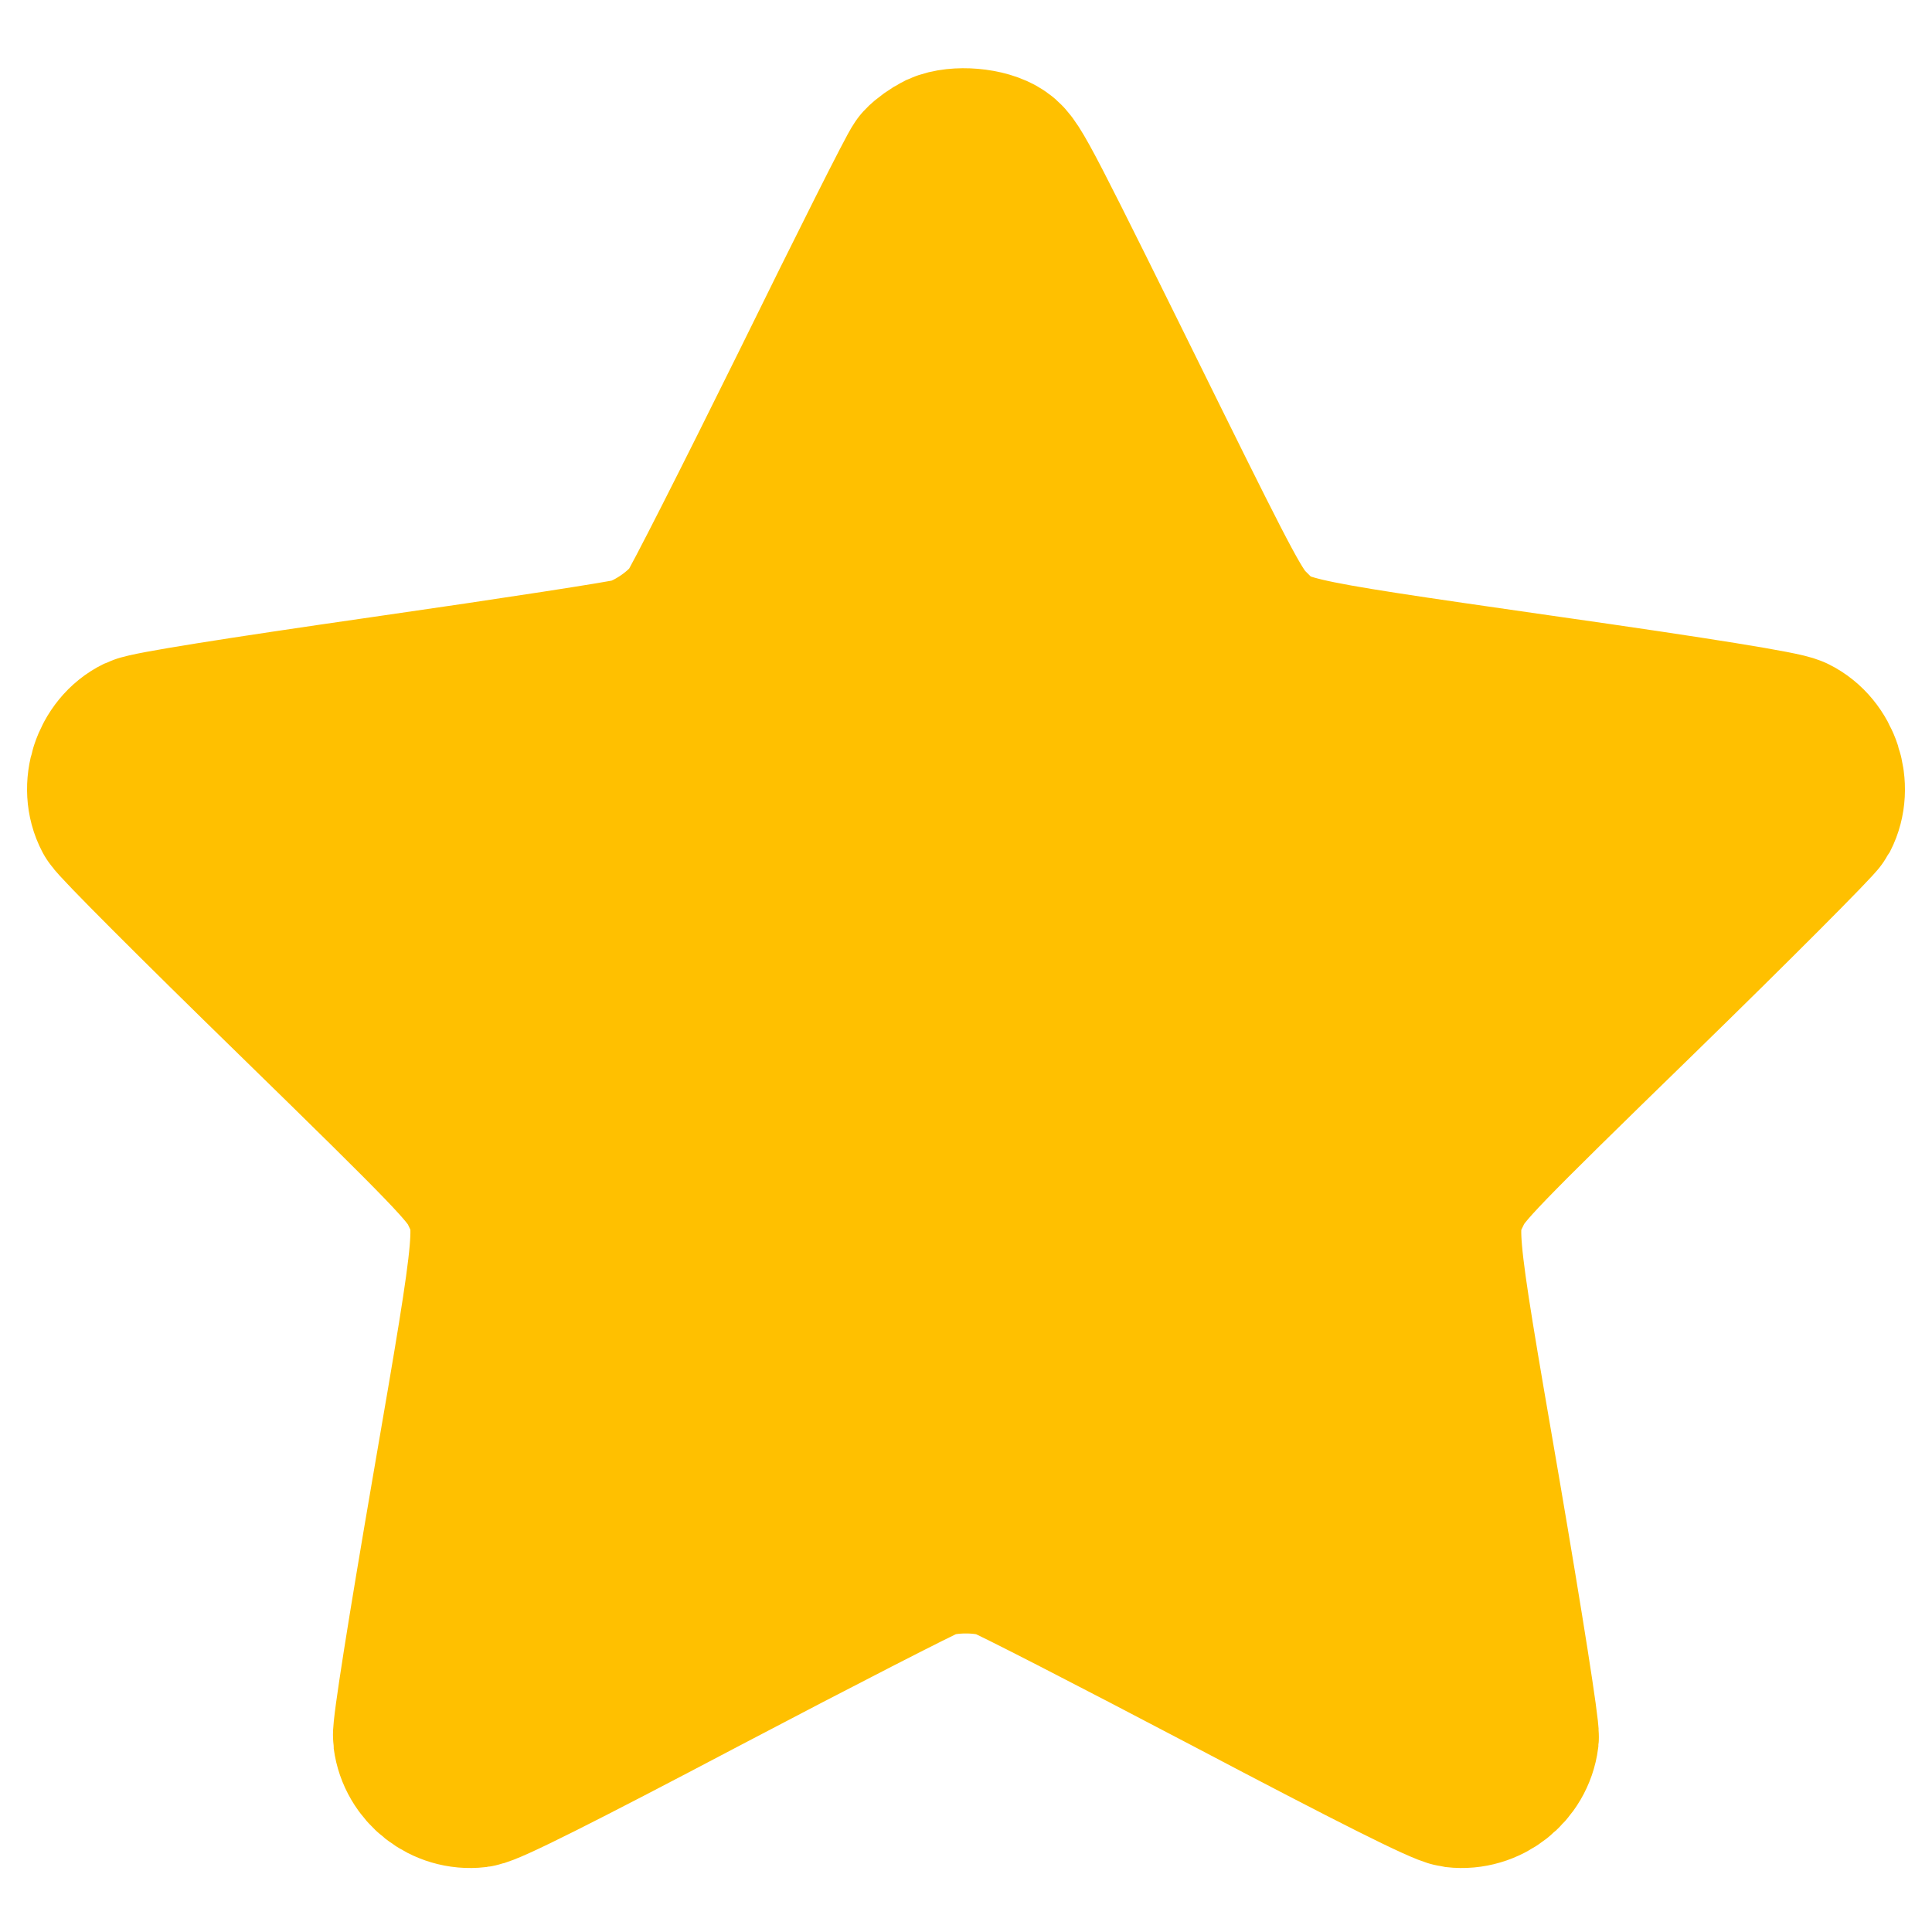 <svg version="1.1" xmlns="http://www.w3.org/2000/svg" xmlns:xlink="http://www.w3.org/1999/xlink" x="0px" y="0px" viewBox="0 0 1000 1000" enable-background="new 0 0 1000 1000" xml:space="preserve">
<g transform="translate(50,511) scale(0.09,-0.09)"><path fill="#ffc000" stroke="#ffc000" stroke-width="1000" d="M4870,4765.3c-31.9-15.9-73.7-45.8-91.6-65.7c-19.9-21.9-304.7-589.4-635.2-1262.4c-332.5-673-633.2-1266.4-669-1316.2c-81.6-111.5-240.9-223-376.3-264.8c-53.8-15.9-698.9-115.5-1433.7-221c-858.2-123.5-1358-203.1-1403.8-225c-139.4-67.7-203.1-260.8-129.4-400.2C146.9,978,612.8,512,1166.4-27.6c904-882.1,1011.5-995.6,1069.3-1109.1c109.5-225,109.5-236.9-153.3-1758.2c-139.4-810.4-229-1373.9-223-1417.7c19.9-155.3,165.3-268.8,320.6-250.9c57.7,7.9,444,201.1,1286.3,645.1c663.1,348.5,1250.5,649.2,1304.2,669.1c127.4,43.8,330.5,43.8,458,0c55.7-19.9,641.2-320.6,1304.2-669.1c842.3-444,1228.6-637.2,1286.3-645.1c155.3-17.9,300.7,95.6,320.6,250.9c4,43.8-85.6,615.3-223,1417.7c-262.9,1521.3-264.8,1533.2-153.3,1758.2c57.8,115.5,165.3,227,1071.3,1109.1C9388.1,512,9854,980,9870,1009.8c71.7,139.4,10,330.5-131.4,400.2c-47.8,23.9-509.7,99.6-1447.6,233c-1537.2,221-1513.3,217-1696.5,400.2c-83.6,83.6-157.3,221-571.5,1059.3c-744.7,1509.3-788.5,1595-848.3,1636.8C5107,4787.2,4949.7,4801.1,4870,4765.3z"/></g>
</svg>